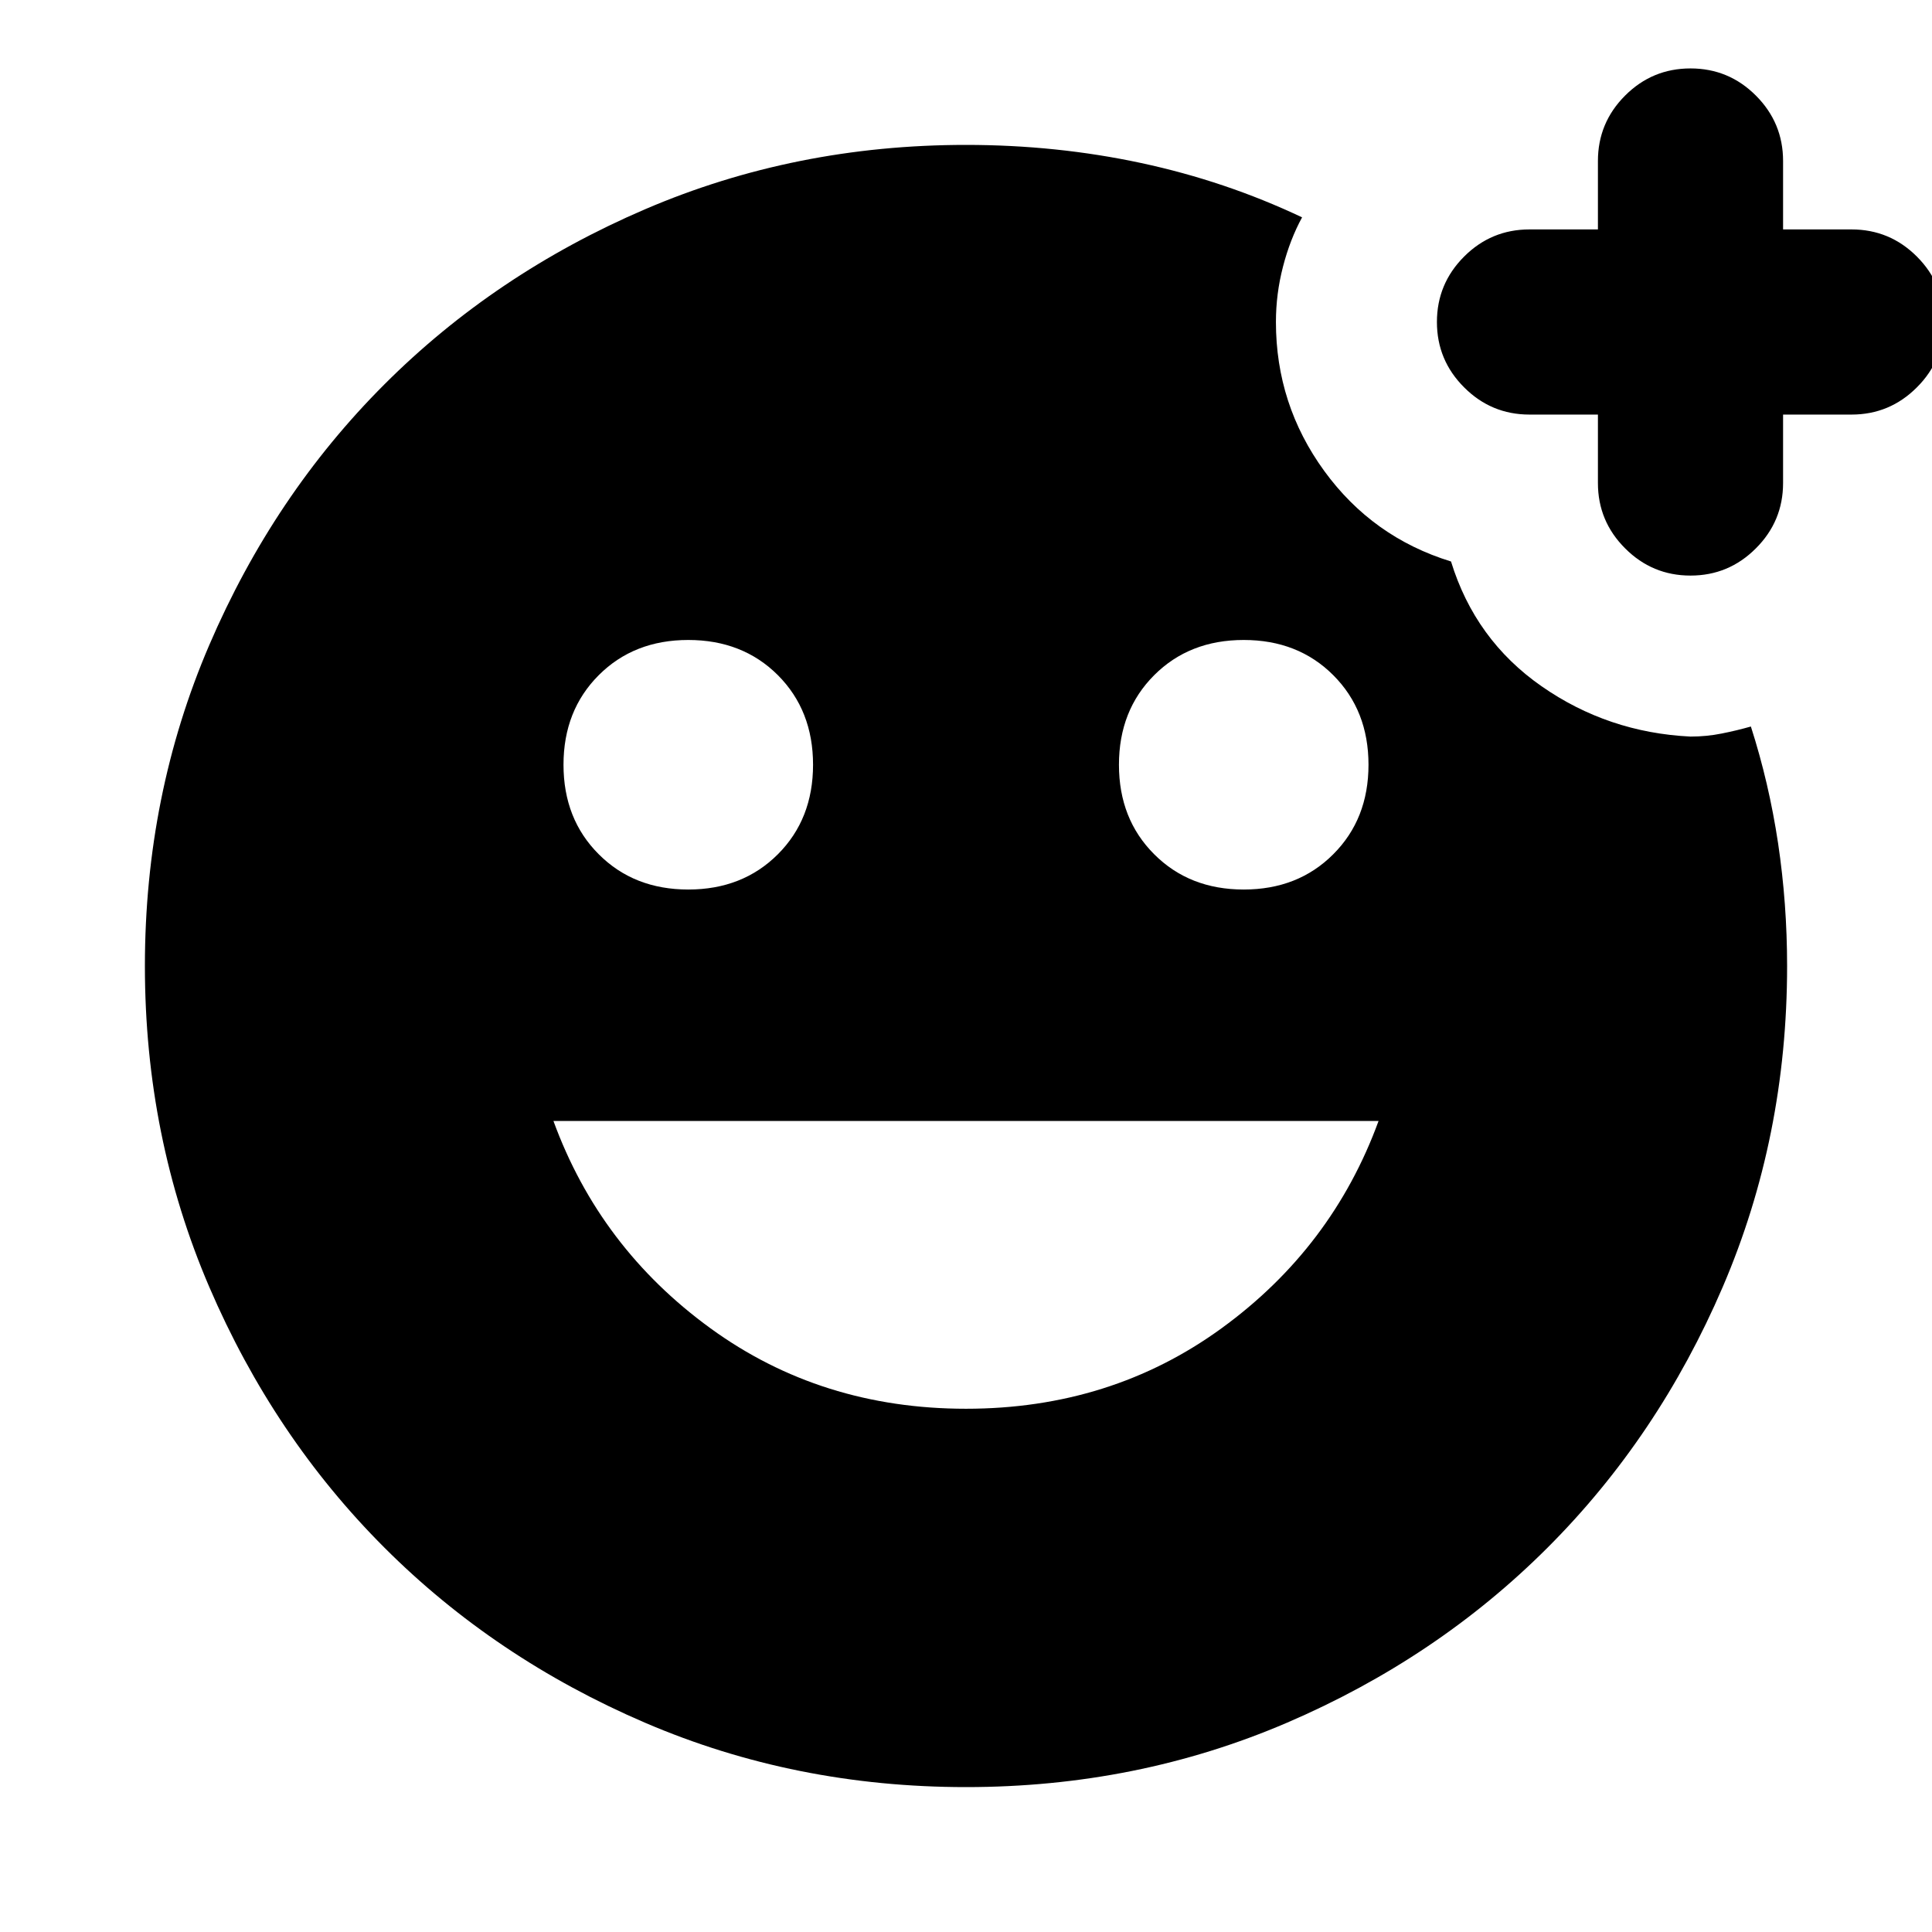 <svg xmlns="http://www.w3.org/2000/svg" height="24" width="24"><path d="M19.85 5.15H19Q18.525 5.15 18.188 4.812Q17.85 4.475 17.85 4Q17.85 3.525 18.188 3.187Q18.525 2.85 19 2.85H19.85V2Q19.85 1.525 20.188 1.187Q20.525 0.85 21 0.85Q21.475 0.85 21.812 1.187Q22.15 1.525 22.15 2V2.85H23Q23.475 2.85 23.812 3.187Q24.15 3.525 24.15 4Q24.15 4.475 23.812 4.812Q23.475 5.15 23 5.15H22.15V6Q22.15 6.475 21.812 6.812Q21.475 7.15 21 7.15Q20.525 7.15 20.188 6.812Q19.85 6.475 19.85 6ZM12 22.2Q9.875 22.2 8.012 21.4Q6.15 20.6 4.775 19.225Q3.4 17.85 2.6 15.988Q1.8 14.125 1.8 12Q1.8 9.875 2.6 8.012Q3.4 6.15 4.775 4.775Q6.15 3.4 8.012 2.6Q9.875 1.8 12 1.8Q13.125 1.8 14.175 2.025Q15.225 2.25 16.175 2.7Q16.025 2.975 15.938 3.312Q15.85 3.65 15.85 4Q15.85 5.025 16.45 5.85Q17.05 6.675 18.025 6.975Q18.325 7.95 19.15 8.525Q19.975 9.1 21 9.15Q21.2 9.15 21.388 9.112Q21.575 9.075 21.75 9.025Q21.975 9.725 22.088 10.475Q22.2 11.225 22.2 12Q22.2 14.125 21.4 15.988Q20.6 17.85 19.225 19.225Q17.85 20.6 15.988 21.4Q14.125 22.2 12 22.2ZM15.45 11.05Q16.125 11.05 16.562 10.612Q17 10.175 17 9.5Q17 8.825 16.562 8.387Q16.125 7.95 15.45 7.95Q14.775 7.95 14.338 8.387Q13.9 8.825 13.9 9.5Q13.9 10.175 14.338 10.612Q14.775 11.05 15.45 11.05ZM8.55 11.05Q9.225 11.05 9.663 10.612Q10.1 10.175 10.1 9.5Q10.1 8.825 9.663 8.387Q9.225 7.95 8.55 7.95Q7.875 7.95 7.438 8.387Q7 8.825 7 9.5Q7 10.175 7.438 10.612Q7.875 11.05 8.55 11.05ZM12 17.5Q13.8 17.5 15.175 16.5Q16.55 15.5 17.125 13.925H6.875Q7.45 15.5 8.825 16.5Q10.2 17.5 12 17.5Z"/></svg>